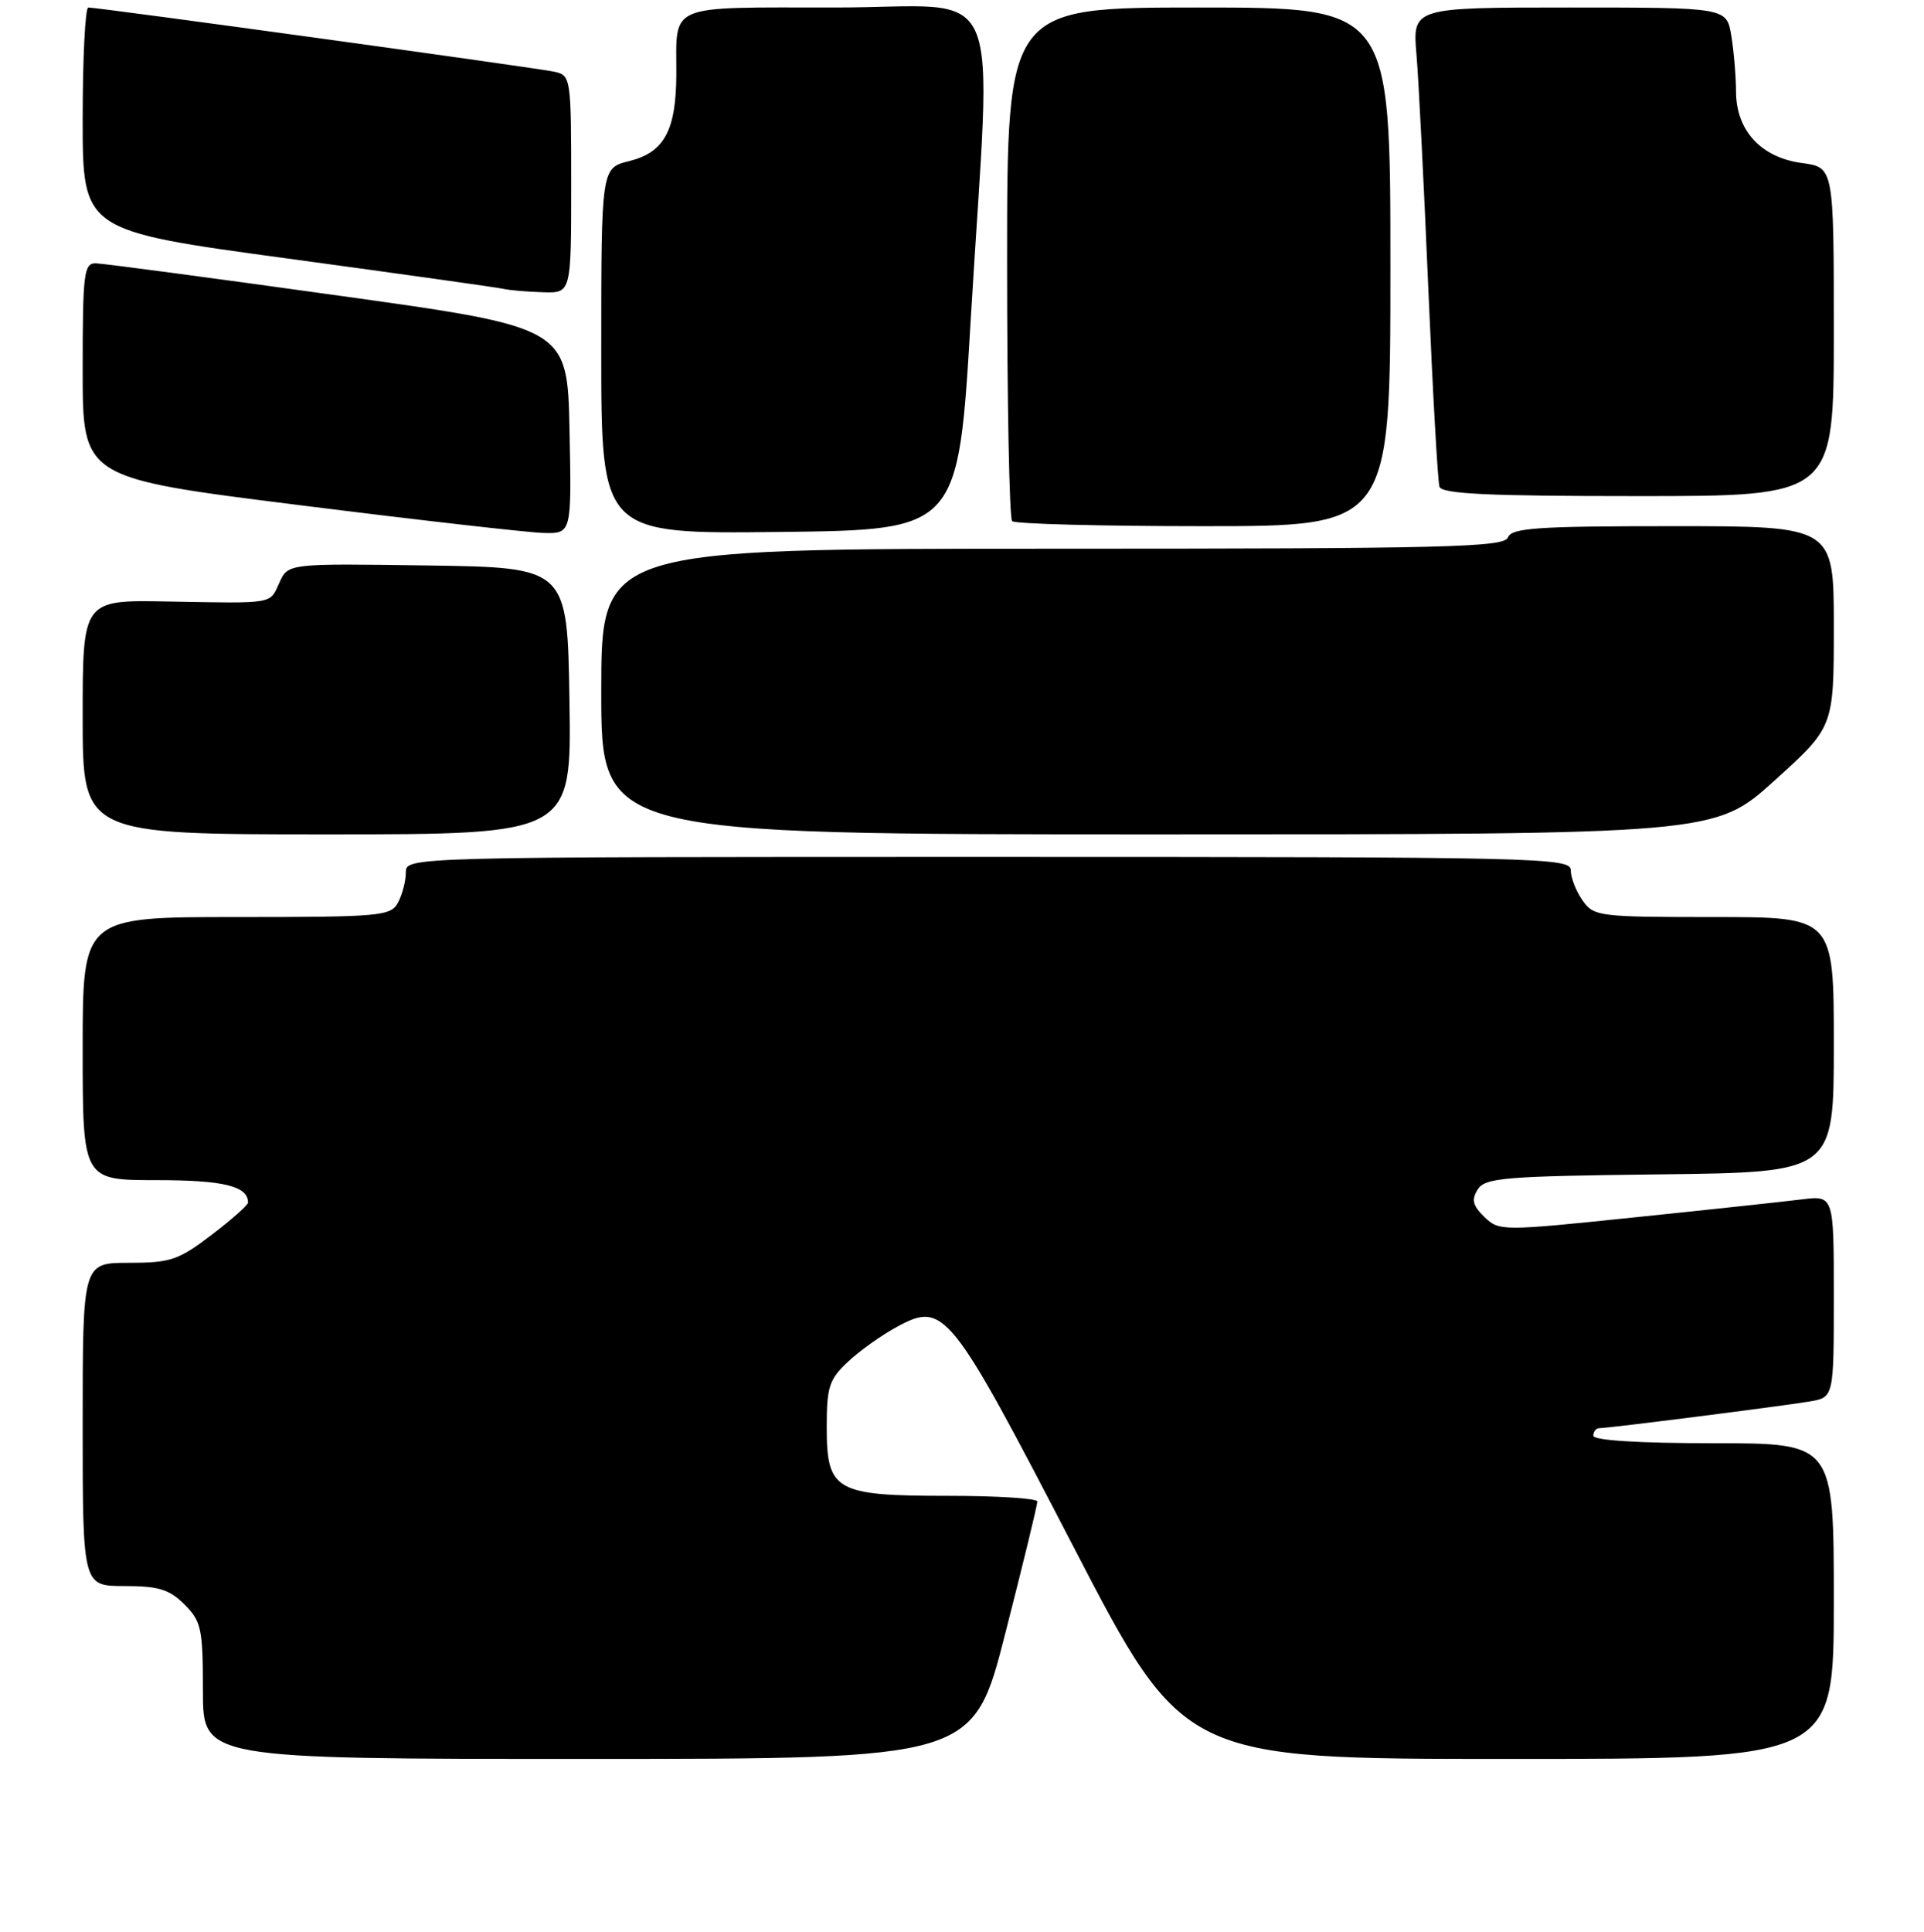 <?xml version="1.0" encoding="UTF-8" standalone="no"?>
<!DOCTYPE svg PUBLIC "-//W3C//DTD SVG 1.1//EN" "http://www.w3.org/Graphics/SVG/1.1/DTD/svg11.dtd" >
<svg xmlns="http://www.w3.org/2000/svg" xmlns:xlink="http://www.w3.org/1999/xlink" version="1.1" viewBox="0 0 256 257">
 <g >
 <path fill="currentColor"
d=" M 133.77 217.25 C 136.13 208.04 138.04 200.16 138.02 199.75 C 138.01 199.34 132.70 199.00 126.22 199.00 C 111.12 199.00 110.00 198.37 110.00 189.84 C 110.00 184.49 110.32 183.50 112.85 181.14 C 114.42 179.67 117.36 177.58 119.38 176.50 C 125.63 173.13 126.42 174.12 142.82 205.75 C 157.47 234.00 157.47 234.00 200.74 234.00 C 244.00 234.00 244.00 234.00 244.00 213.00 C 244.00 192.00 244.00 192.00 228.00 192.00 C 218.00 192.00 212.00 191.62 212.00 191.00 C 212.00 190.45 212.36 190.00 212.79 190.00 C 213.98 190.00 237.00 187.08 240.75 186.45 C 244.00 185.91 244.00 185.91 244.00 172.47 C 244.00 159.04 244.00 159.04 239.75 159.56 C 237.41 159.85 227.40 160.93 217.50 161.95 C 199.78 163.79 199.47 163.79 197.51 161.90 C 195.95 160.38 195.76 159.60 196.62 158.24 C 197.60 156.68 200.15 156.47 220.86 156.23 C 244.00 155.96 244.00 155.96 244.00 138.98 C 244.00 122.00 244.00 122.00 228.06 122.00 C 212.71 122.00 212.05 121.92 210.56 119.78 C 209.70 118.56 209.00 116.76 209.00 115.78 C 209.00 114.09 205.10 114.00 131.50 114.00 C 54.00 114.00 54.00 114.00 54.00 116.07 C 54.00 117.20 53.53 119.00 52.96 120.07 C 51.99 121.88 50.67 122.00 31.46 122.00 C 11.00 122.00 11.00 122.00 11.00 139.50 C 11.00 157.00 11.00 157.00 20.80 157.00 C 29.77 157.00 33.00 157.79 33.00 159.99 C 33.00 160.32 30.81 162.26 28.14 164.29 C 23.76 167.64 22.68 168.00 17.14 168.00 C 11.00 168.00 11.00 168.00 11.00 189.50 C 11.00 211.00 11.00 211.00 16.55 211.00 C 21.10 211.00 22.53 211.44 24.55 213.45 C 26.79 215.70 27.00 216.68 27.00 224.95 C 27.00 234.00 27.00 234.00 78.25 234.00 C 129.50 233.99 129.50 233.99 133.77 217.25 Z  M 75.77 93.25 C 75.50 75.50 75.50 75.50 56.92 75.23 C 38.34 74.96 38.34 74.96 37.19 77.48 C 35.85 80.41 36.68 80.28 22.25 80.02 C 11.00 79.81 11.00 79.81 11.00 95.41 C 11.00 111.00 11.00 111.00 43.52 111.00 C 76.05 111.00 76.05 111.00 75.77 93.25 Z  M 236.09 103.86 C 244.00 96.72 244.00 96.72 244.00 83.36 C 244.00 70.00 244.00 70.00 222.61 70.00 C 204.51 70.00 201.13 70.23 200.64 71.50 C 200.14 72.81 192.47 73.00 140.03 73.00 C 80.00 73.00 80.00 73.00 80.00 92.00 C 80.00 111.00 80.00 111.00 154.09 111.00 C 228.18 111.00 228.18 111.00 236.09 103.86 Z  M 75.78 57.28 C 75.50 43.56 75.50 43.56 45.00 39.32 C 28.23 36.98 13.71 35.05 12.75 35.03 C 11.16 35.00 11.00 36.33 11.00 49.29 C 11.00 63.59 11.00 63.59 39.75 67.19 C 55.56 69.18 70.20 70.84 72.28 70.90 C 76.06 71.00 76.06 71.00 75.78 57.28 Z  M 129.16 42.50 C 131.94 -4.15 134.17 1.00 111.11 1.00 C 88.54 1.00 90.01 0.39 89.99 9.83 C 89.97 17.35 88.39 20.27 83.73 21.43 C 80.00 22.35 80.00 22.35 80.00 46.69 C 80.00 71.04 80.00 71.04 103.75 70.77 C 127.50 70.50 127.50 70.50 129.16 42.50 Z  M 185.00 35.50 C 185.00 1.00 185.00 1.00 159.50 1.00 C 134.00 1.00 134.00 1.00 134.00 34.83 C 134.00 53.44 134.30 68.97 134.67 69.33 C 135.03 69.70 146.51 70.00 160.17 70.00 C 185.00 70.00 185.00 70.00 185.00 35.50 Z  M 244.00 44.13 C 244.00 22.26 244.00 22.26 239.75 21.69 C 234.32 20.96 231.00 17.37 230.99 12.19 C 230.98 10.16 230.70 6.81 230.36 4.75 C 229.74 1.00 229.74 1.00 208.84 1.00 C 187.94 1.00 187.94 1.00 188.47 7.25 C 188.76 10.69 189.47 24.75 190.05 38.50 C 190.64 52.25 191.30 64.06 191.53 64.75 C 191.84 65.71 198.03 66.00 217.97 66.00 C 244.00 66.00 244.00 66.00 244.00 44.13 Z  M 76.00 24.52 C 76.00 10.31 75.96 10.03 73.75 9.54 C 71.42 9.03 13.08 0.99 11.75 1.00 C 11.34 1.00 11.00 7.68 11.00 15.85 C 11.00 30.69 11.00 30.69 38.25 34.39 C 53.24 36.43 66.17 38.24 67.00 38.43 C 67.83 38.62 70.19 38.82 72.25 38.88 C 76.00 39.00 76.00 39.00 76.00 24.52 Z "/>
</g>
</svg>